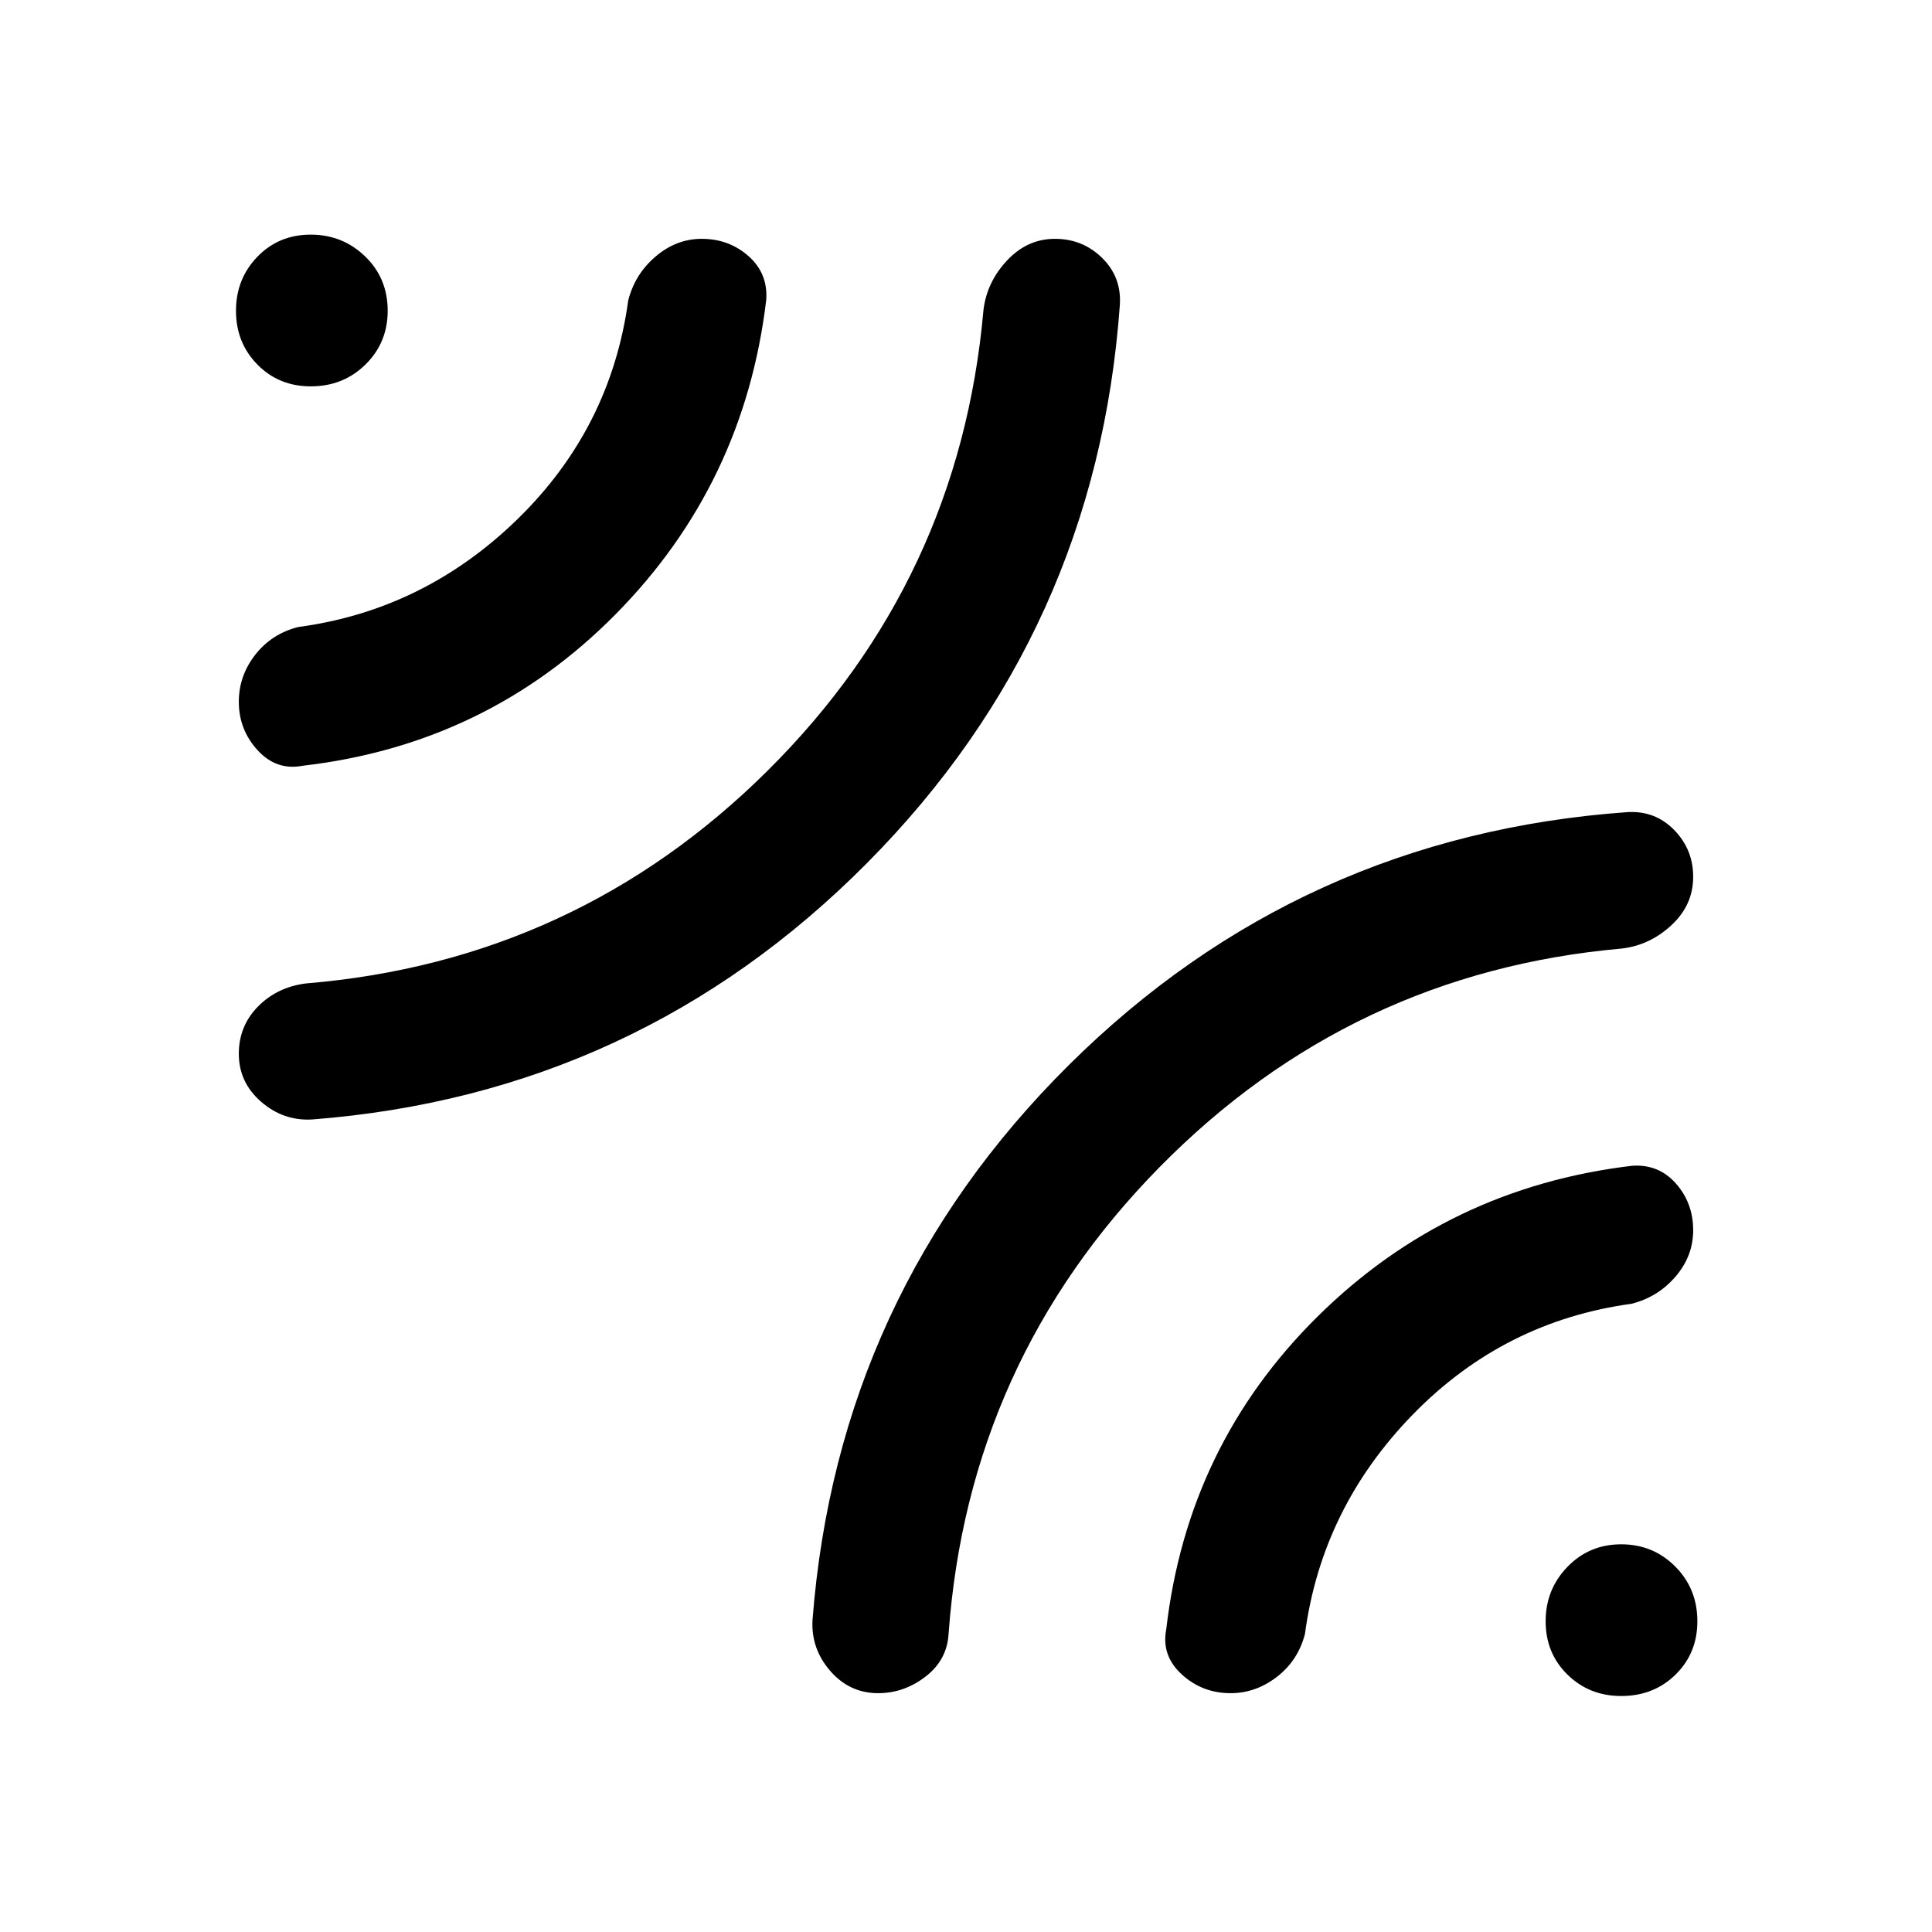 <svg xmlns="http://www.w3.org/2000/svg" height="40" viewBox="0 -960 960 960" width="40"><path d="M556.46-808.64q-11.61 162.61-125.65 277.5-114.04 114.88-275.71 127.4-14.28.82-25.36-8.81-11.07-9.62-11.07-23.83 0-13.8 9.51-23.47 9.51-9.66 23.77-11.48 134.2-11.1 229.51-105.76 95.31-94.65 107.21-228.73 1.61-13.92 11.69-24.71 10.08-10.8 23.84-10.8 13.74 0 23.41 9.46t8.85 23.23Zm-175.72-2.38q-10.89 91.51-74.83 156.23-63.93 64.71-155.45 75.28-13.05 2.54-22.42-7.67-9.37-10.21-9.37-24.12 0-12.85 8.13-23.31 8.14-10.45 21.33-13.82 62.54-8.36 108.94-53.54 46.39-45.18 55.09-108.72 3.28-13.05 13.6-21.85 10.31-8.79 22.9-8.79 13.57 0 23.27 8.59 9.71 8.59 8.81 21.72Zm55.61 692.35q-14.21 0-23.82-11.07-9.61-11.08-8.79-25.36 12.52-161.67 127.4-275.71 114.89-114.04 277.5-125.65 13.77-.82 23.23 8.85t9.46 23.29q0 14.04-10.8 24.04-10.79 10-24.71 11.61-134.41 11.9-229.56 108.54-95.16 96.64-104.93 232.18-.82 12.92-11.5 21.1-10.68 8.18-23.48 8.18Zm175.14 0q-14.13 0-24.32-9.37-10.2-9.37-7.66-22.42 10.57-91.52 75.28-155.45 64.72-63.94 156.23-74.83 13.13-.9 21.72 8.81 8.59 9.7 8.59 23.23 0 12.85-8.79 23.06-8.8 10.2-21.85 13.48-63.54 8.7-108.72 55.09-45.18 46.4-53.54 108.94-3.39 13.19-13.92 21.33-10.53 8.13-23.02 8.13ZM192.64-805.59q0 15.87-11.04 26.72t-27.19 10.85q-15.87 0-26.51-10.84-10.64-10.84-10.64-26.71 0-15.86 10.63-26.85 10.64-10.99 26.5-10.99 15.87 0 27.06 10.84 11.19 10.83 11.19 26.98Zm650.77 651.18q0 15.87-10.84 26.51-10.83 10.64-26.98 10.64-15.87 0-26.72-10.63-10.85-10.64-10.85-26.5 0-15.87 10.84-27.06t26.71-11.19q15.86 0 26.85 11.04 10.99 11.04 10.99 27.19Z"/></svg>
